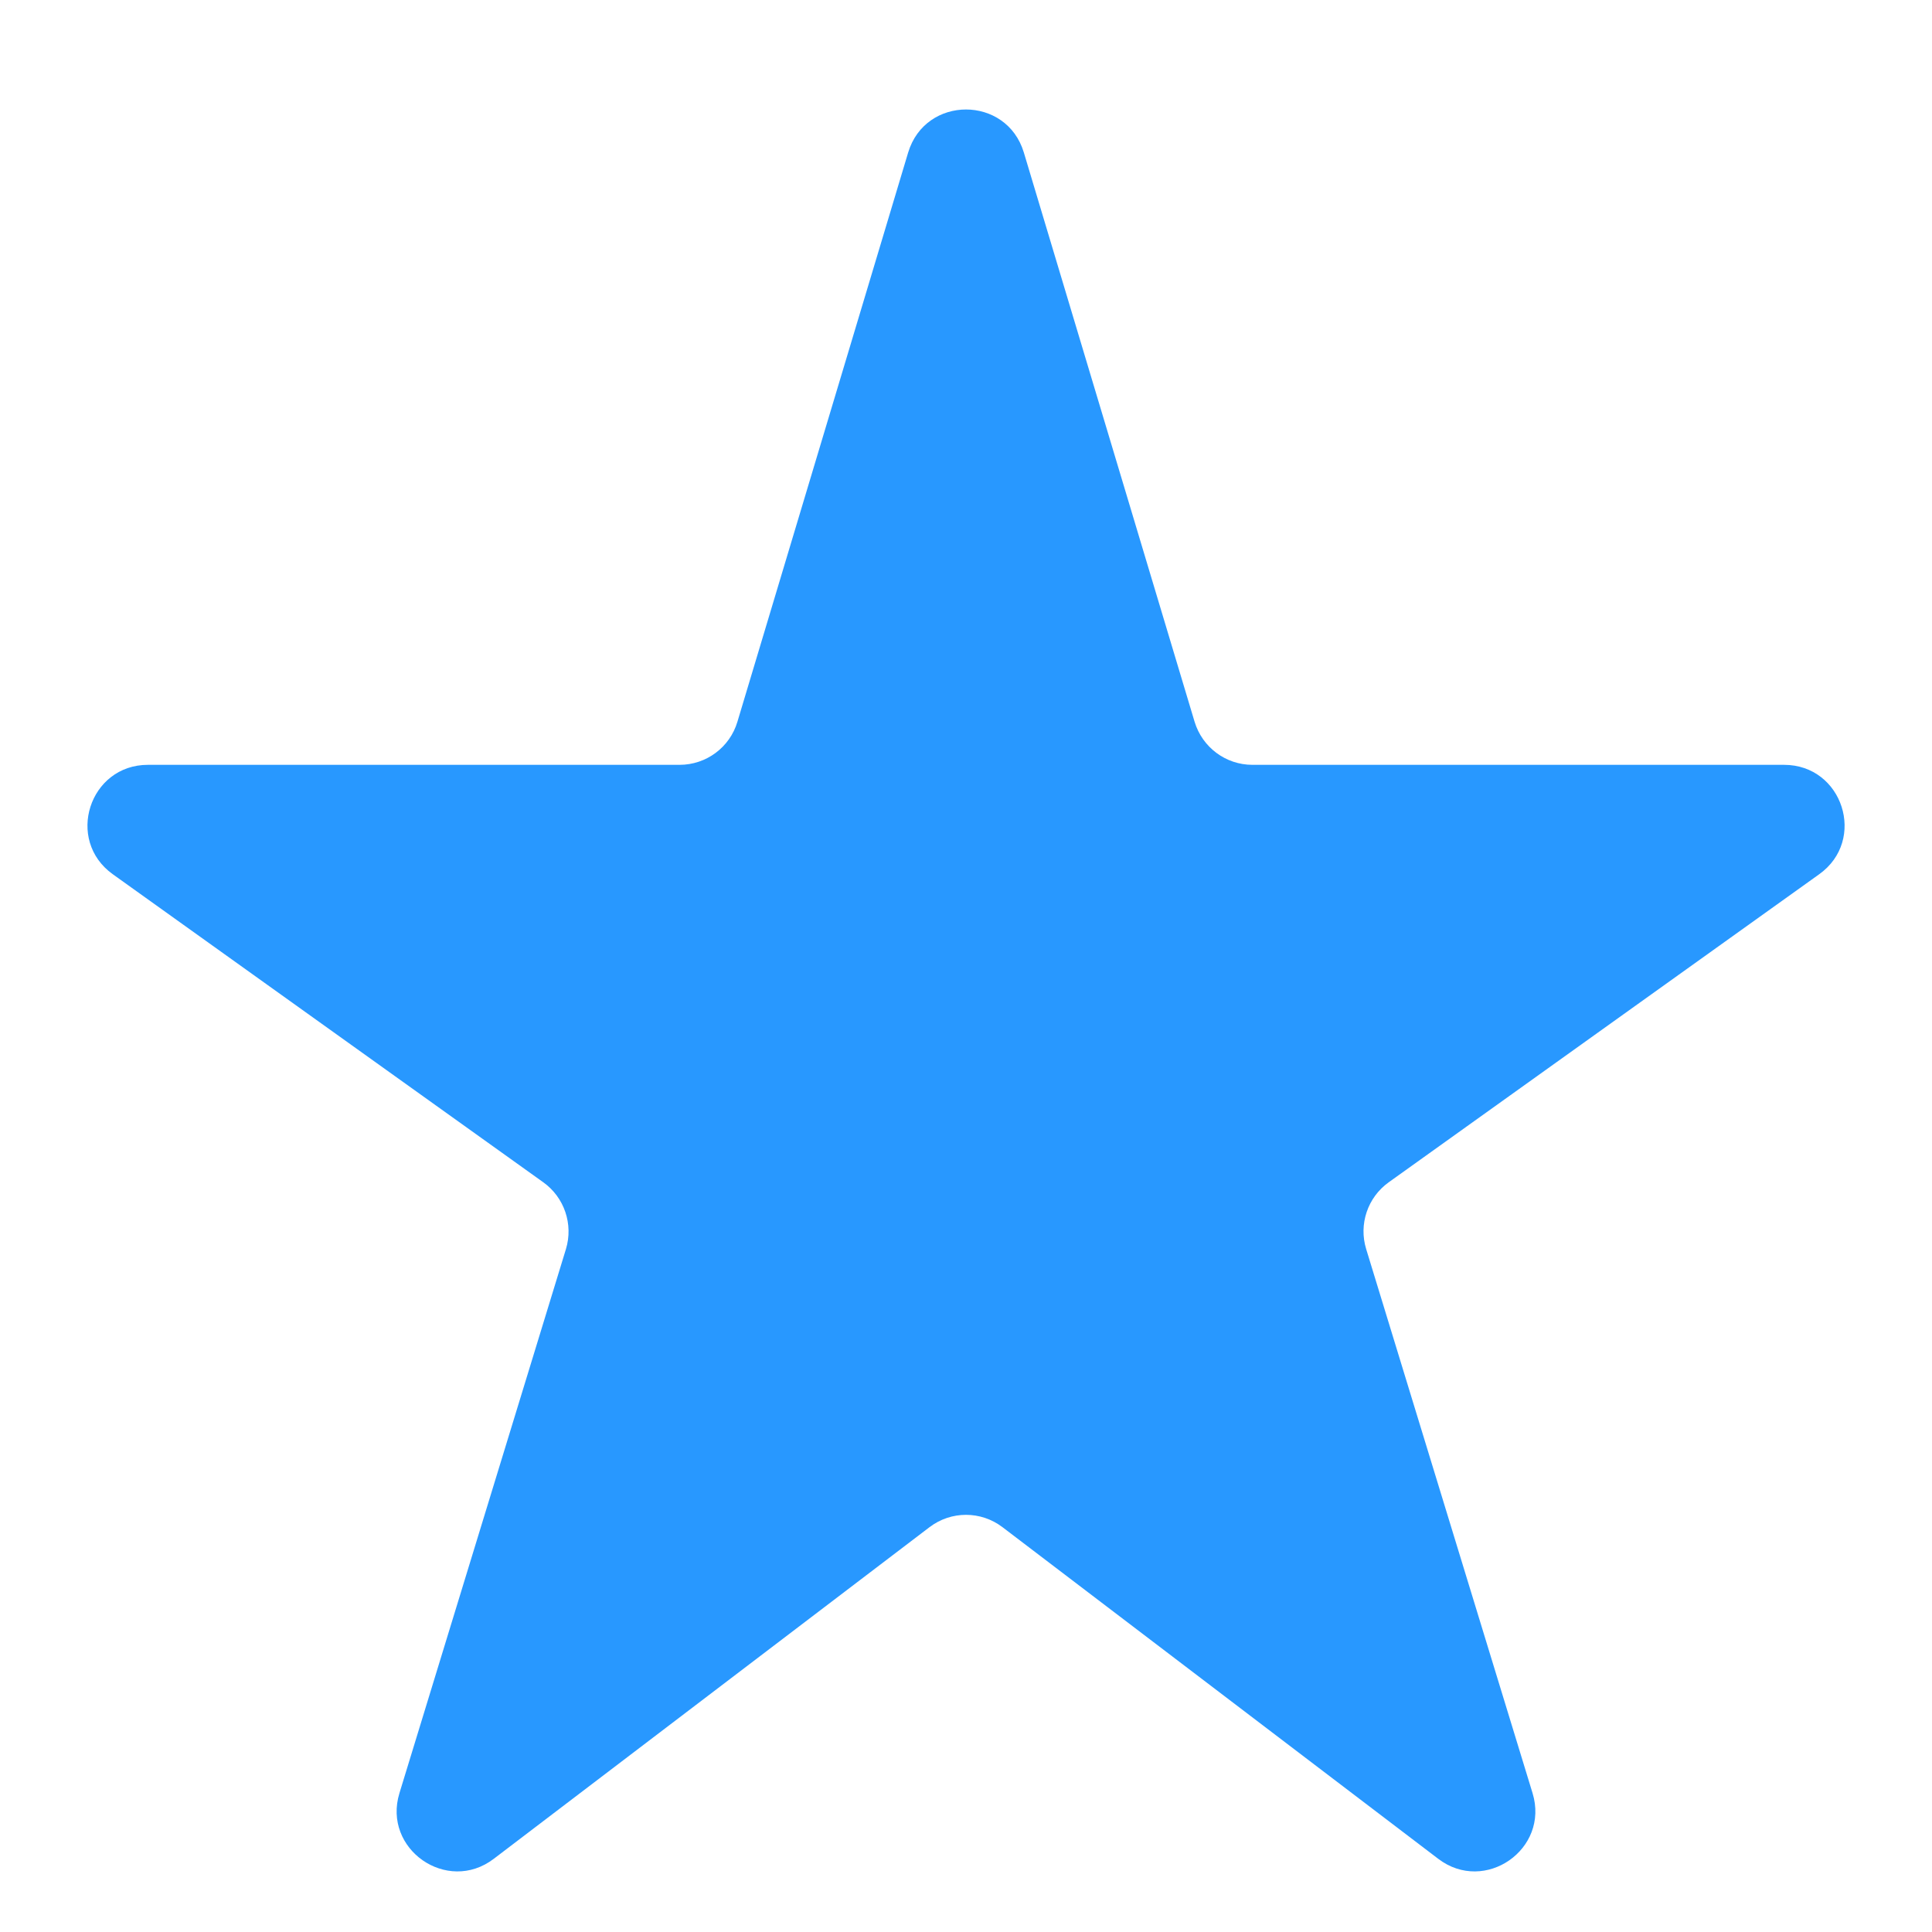 <svg width="16" height="16" viewBox="0 0 16 16" fill="currentColor" xmlns="http://www.w3.org/2000/svg">
<path d="M4.089 15.394C3.703 15.688 3.166 15.314 3.308 14.85L4.687 10.344C4.749 10.139 4.674 9.916 4.499 9.791L0.934 7.24C0.539 6.957 0.739 6.334 1.225 6.334H5.628C5.849 6.334 6.044 6.189 6.107 5.977L7.521 1.263C7.664 0.788 8.336 0.788 8.479 1.263L9.893 5.977C9.957 6.189 10.151 6.334 10.372 6.334H14.775C15.261 6.334 15.462 6.957 15.066 7.24L11.501 9.791C11.326 9.916 11.251 10.139 11.314 10.344L12.692 14.85C12.834 15.314 12.297 15.688 11.911 15.394L8.303 12.648C8.124 12.511 7.876 12.511 7.697 12.648L4.089 15.394Z" fill="#2898FF"/>
</svg>
